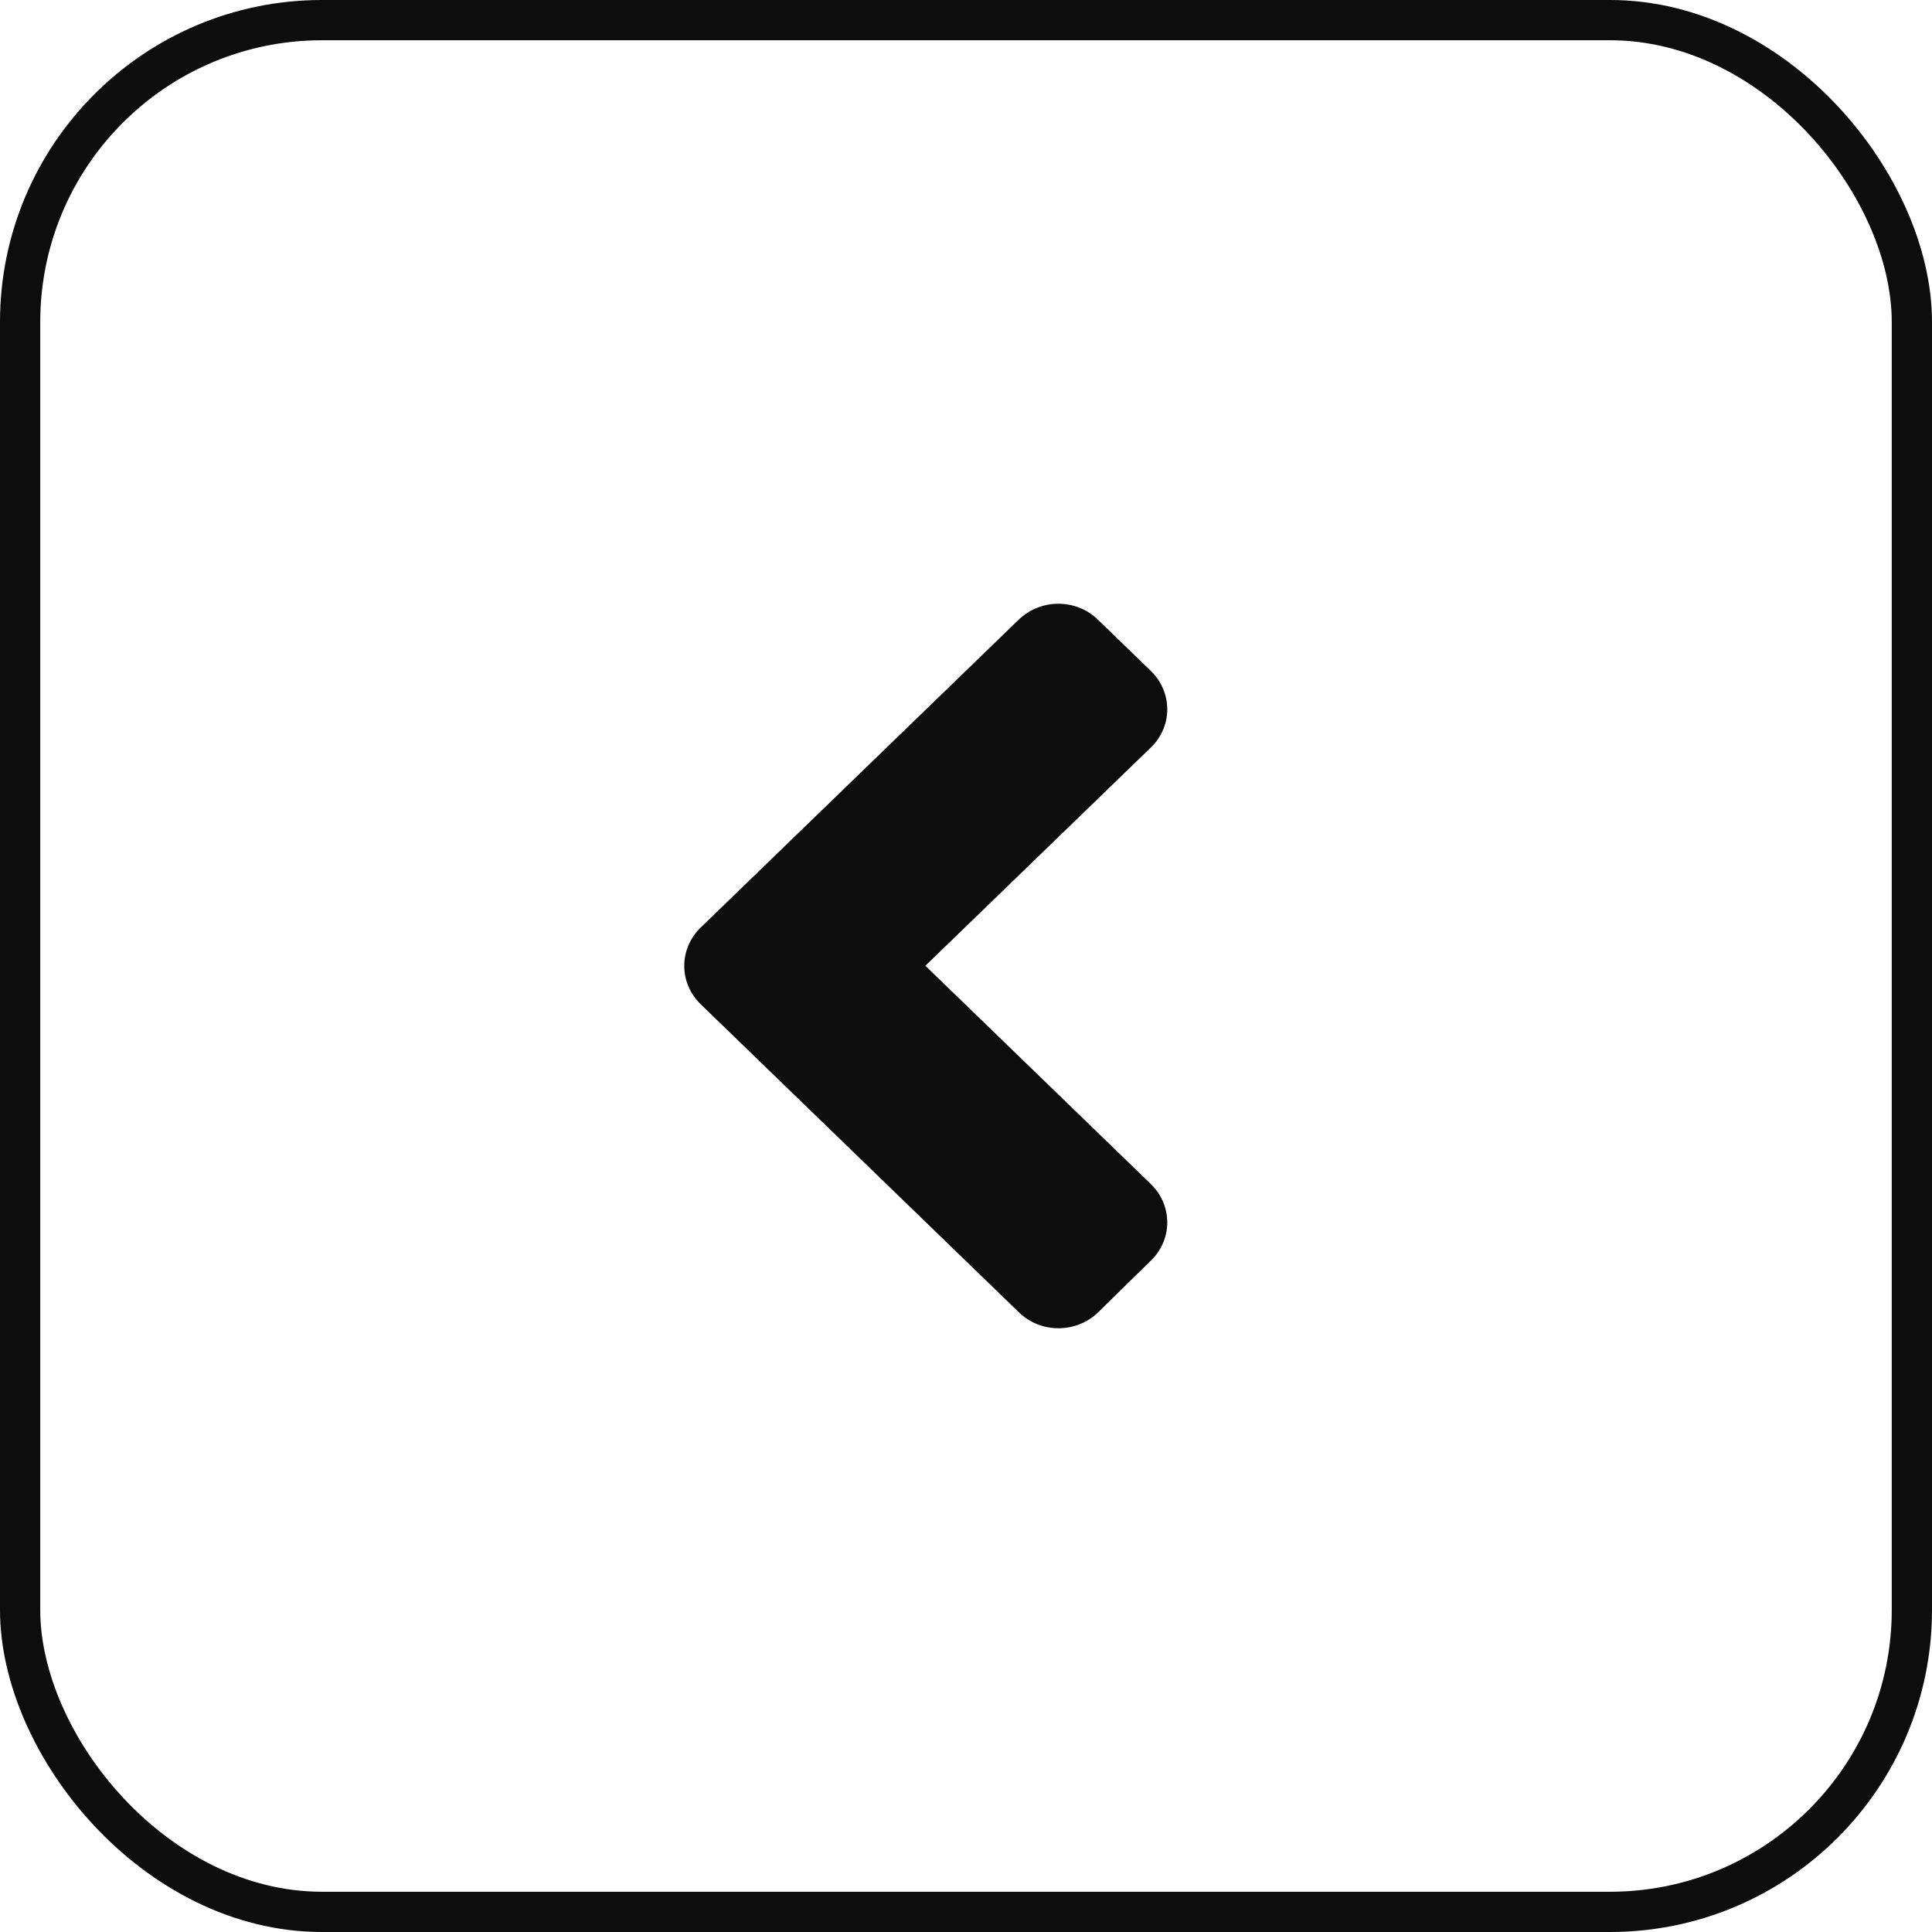 <svg width="48" height="48" viewBox="0 0 48 48" fill="none" xmlns="http://www.w3.org/2000/svg">
    <rect x="47.5" y="47.5" width="47" height="47" rx="7.5" transform="rotate(-180 47.5 47.5)" fill="none" />
    <rect x="47.5" y="47.5" width="47" height="47" rx="7.5" transform="rotate(-180 47.5 47.5)" stroke="#0D0D0D" />
    <path
        d="M17.409 23.044L25.309 15.396C25.855 14.868 26.738 14.868 27.278 15.396L28.59 16.667C29.137 17.196 29.137 18.051 28.59 18.574L22.991 23.994L28.59 29.415C29.137 29.944 29.137 30.799 28.59 31.322L27.284 32.604C26.738 33.132 25.855 33.132 25.314 32.604L17.415 24.956C16.863 24.427 16.863 23.573 17.409 23.044Z"
        fill="#0D0D0D" />
</svg>